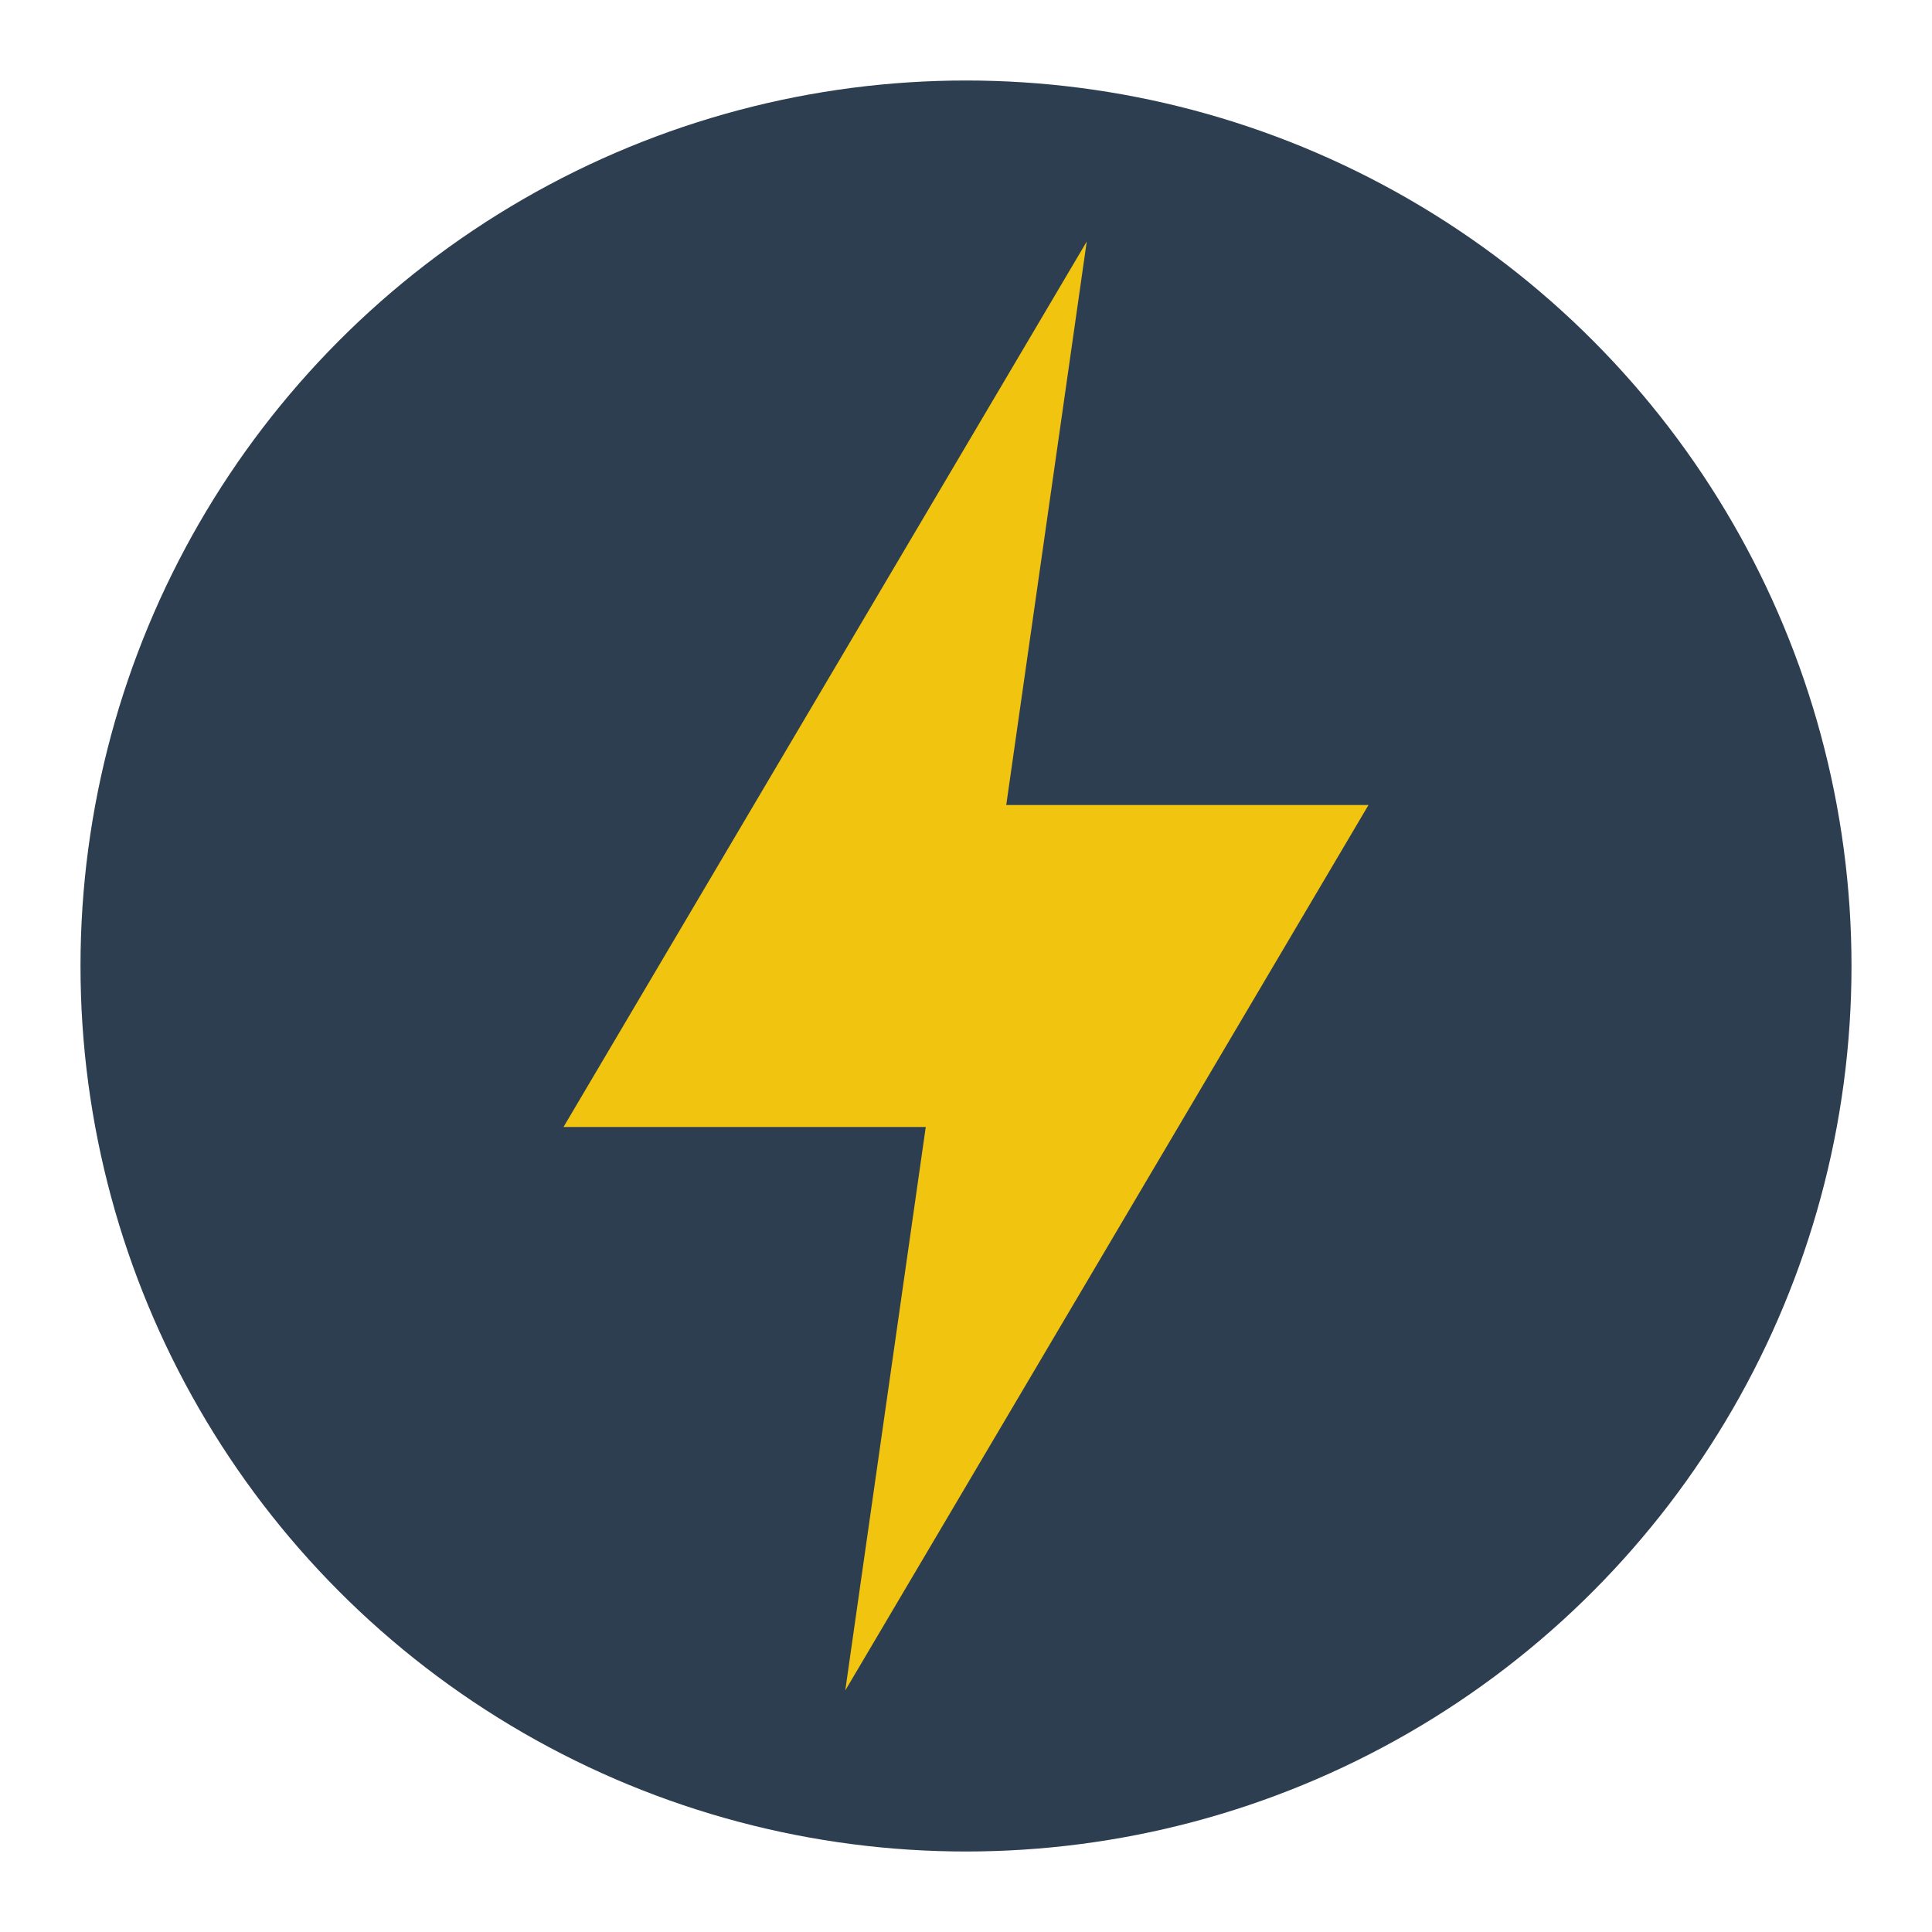 <svg xmlns="http://www.w3.org/2000/svg" viewBox="0 0 24 24" width="24" height="24">
  <circle cx="12" cy="12" r="11" fill="#2c3e50"/>
  <path d="M13.5,3 L7,14 L11.5,14 L10.5,21 L17,10 L12.5,10 L13.5,3 Z" fill="#f1c40f"/>
</svg> 